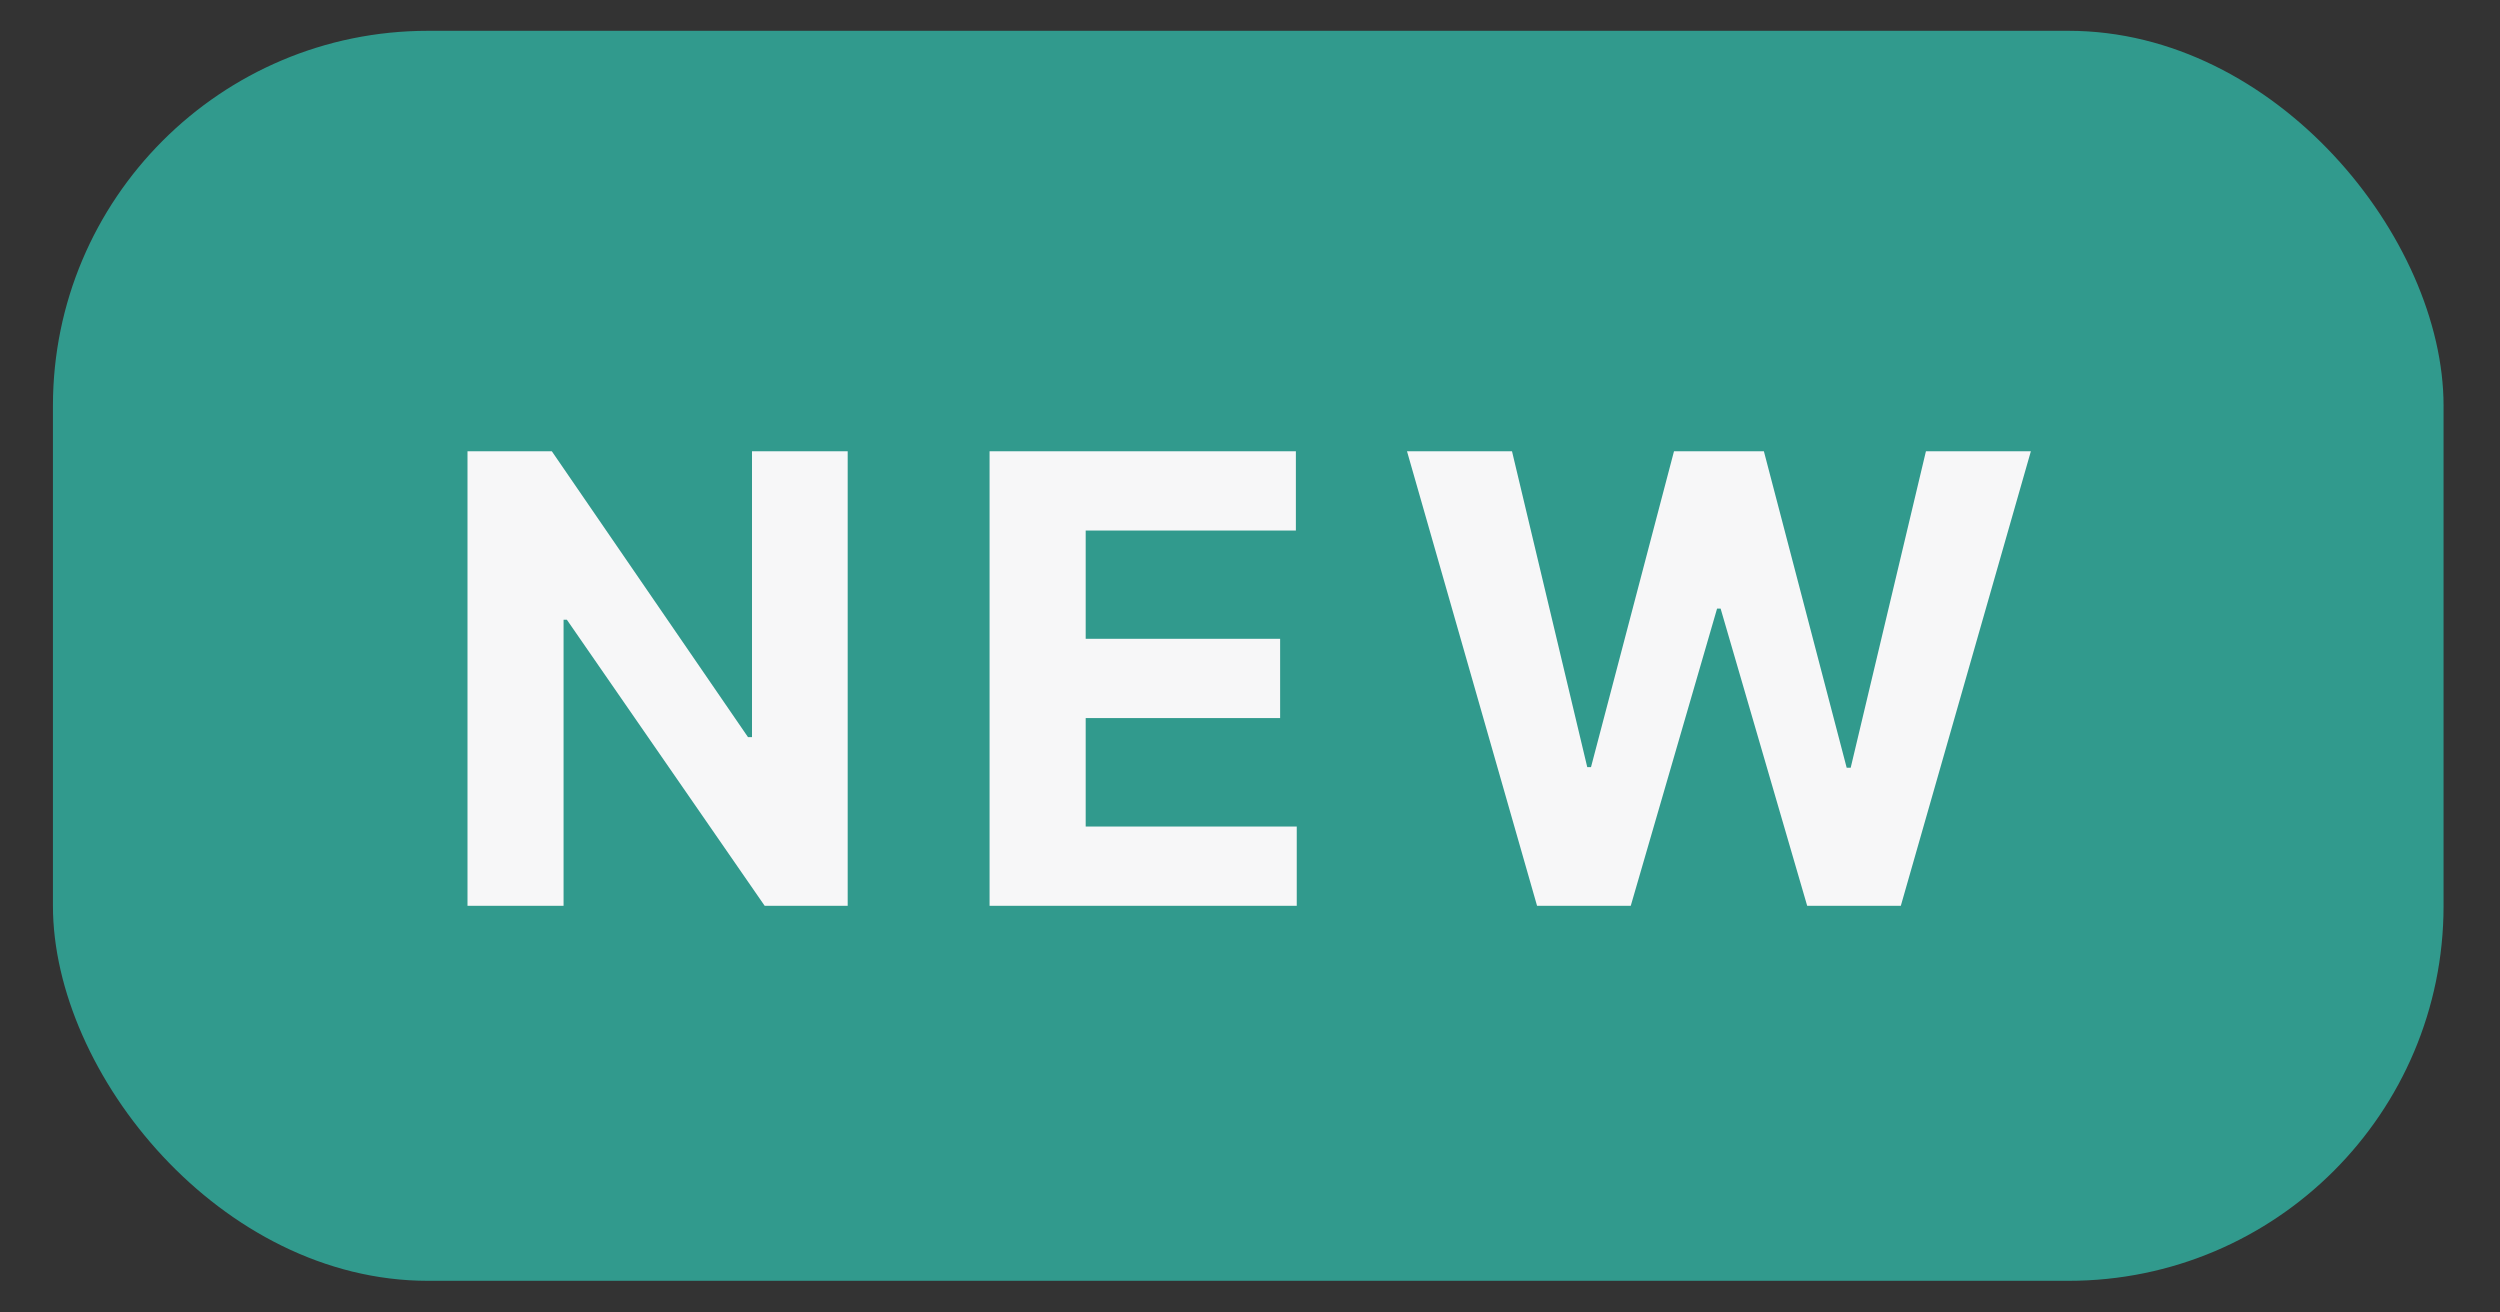 <svg width="40" height="21" viewBox="0 0 40 21" fill="none" xmlns="http://www.w3.org/2000/svg">
<rect x="0" y="0" width="40" height="21" fill="#333333" stroke="none"/>
<rect x="0.847" y="0.493" width="38.25" height="20" rx="6" fill="#319A8D"/>
<path d="M13.563 7.22V14.493H12.235L9.07 9.916H9.017V14.493H7.48V7.22H8.829L11.968 11.794H12.032V7.22H13.563ZM15.833 14.493V7.22H20.734V8.488H17.371V10.221H20.482V11.489H17.371V13.225H20.748V14.493H15.833ZM24.593 14.493L22.512 7.22H24.192L25.396 12.274H25.456L26.784 7.22H28.222L29.547 12.284H29.611L30.815 7.22H32.494L30.413 14.493H28.915L27.53 9.738H27.473L26.092 14.493H24.593Z" fill="#F7F7F8"/>
</svg>
